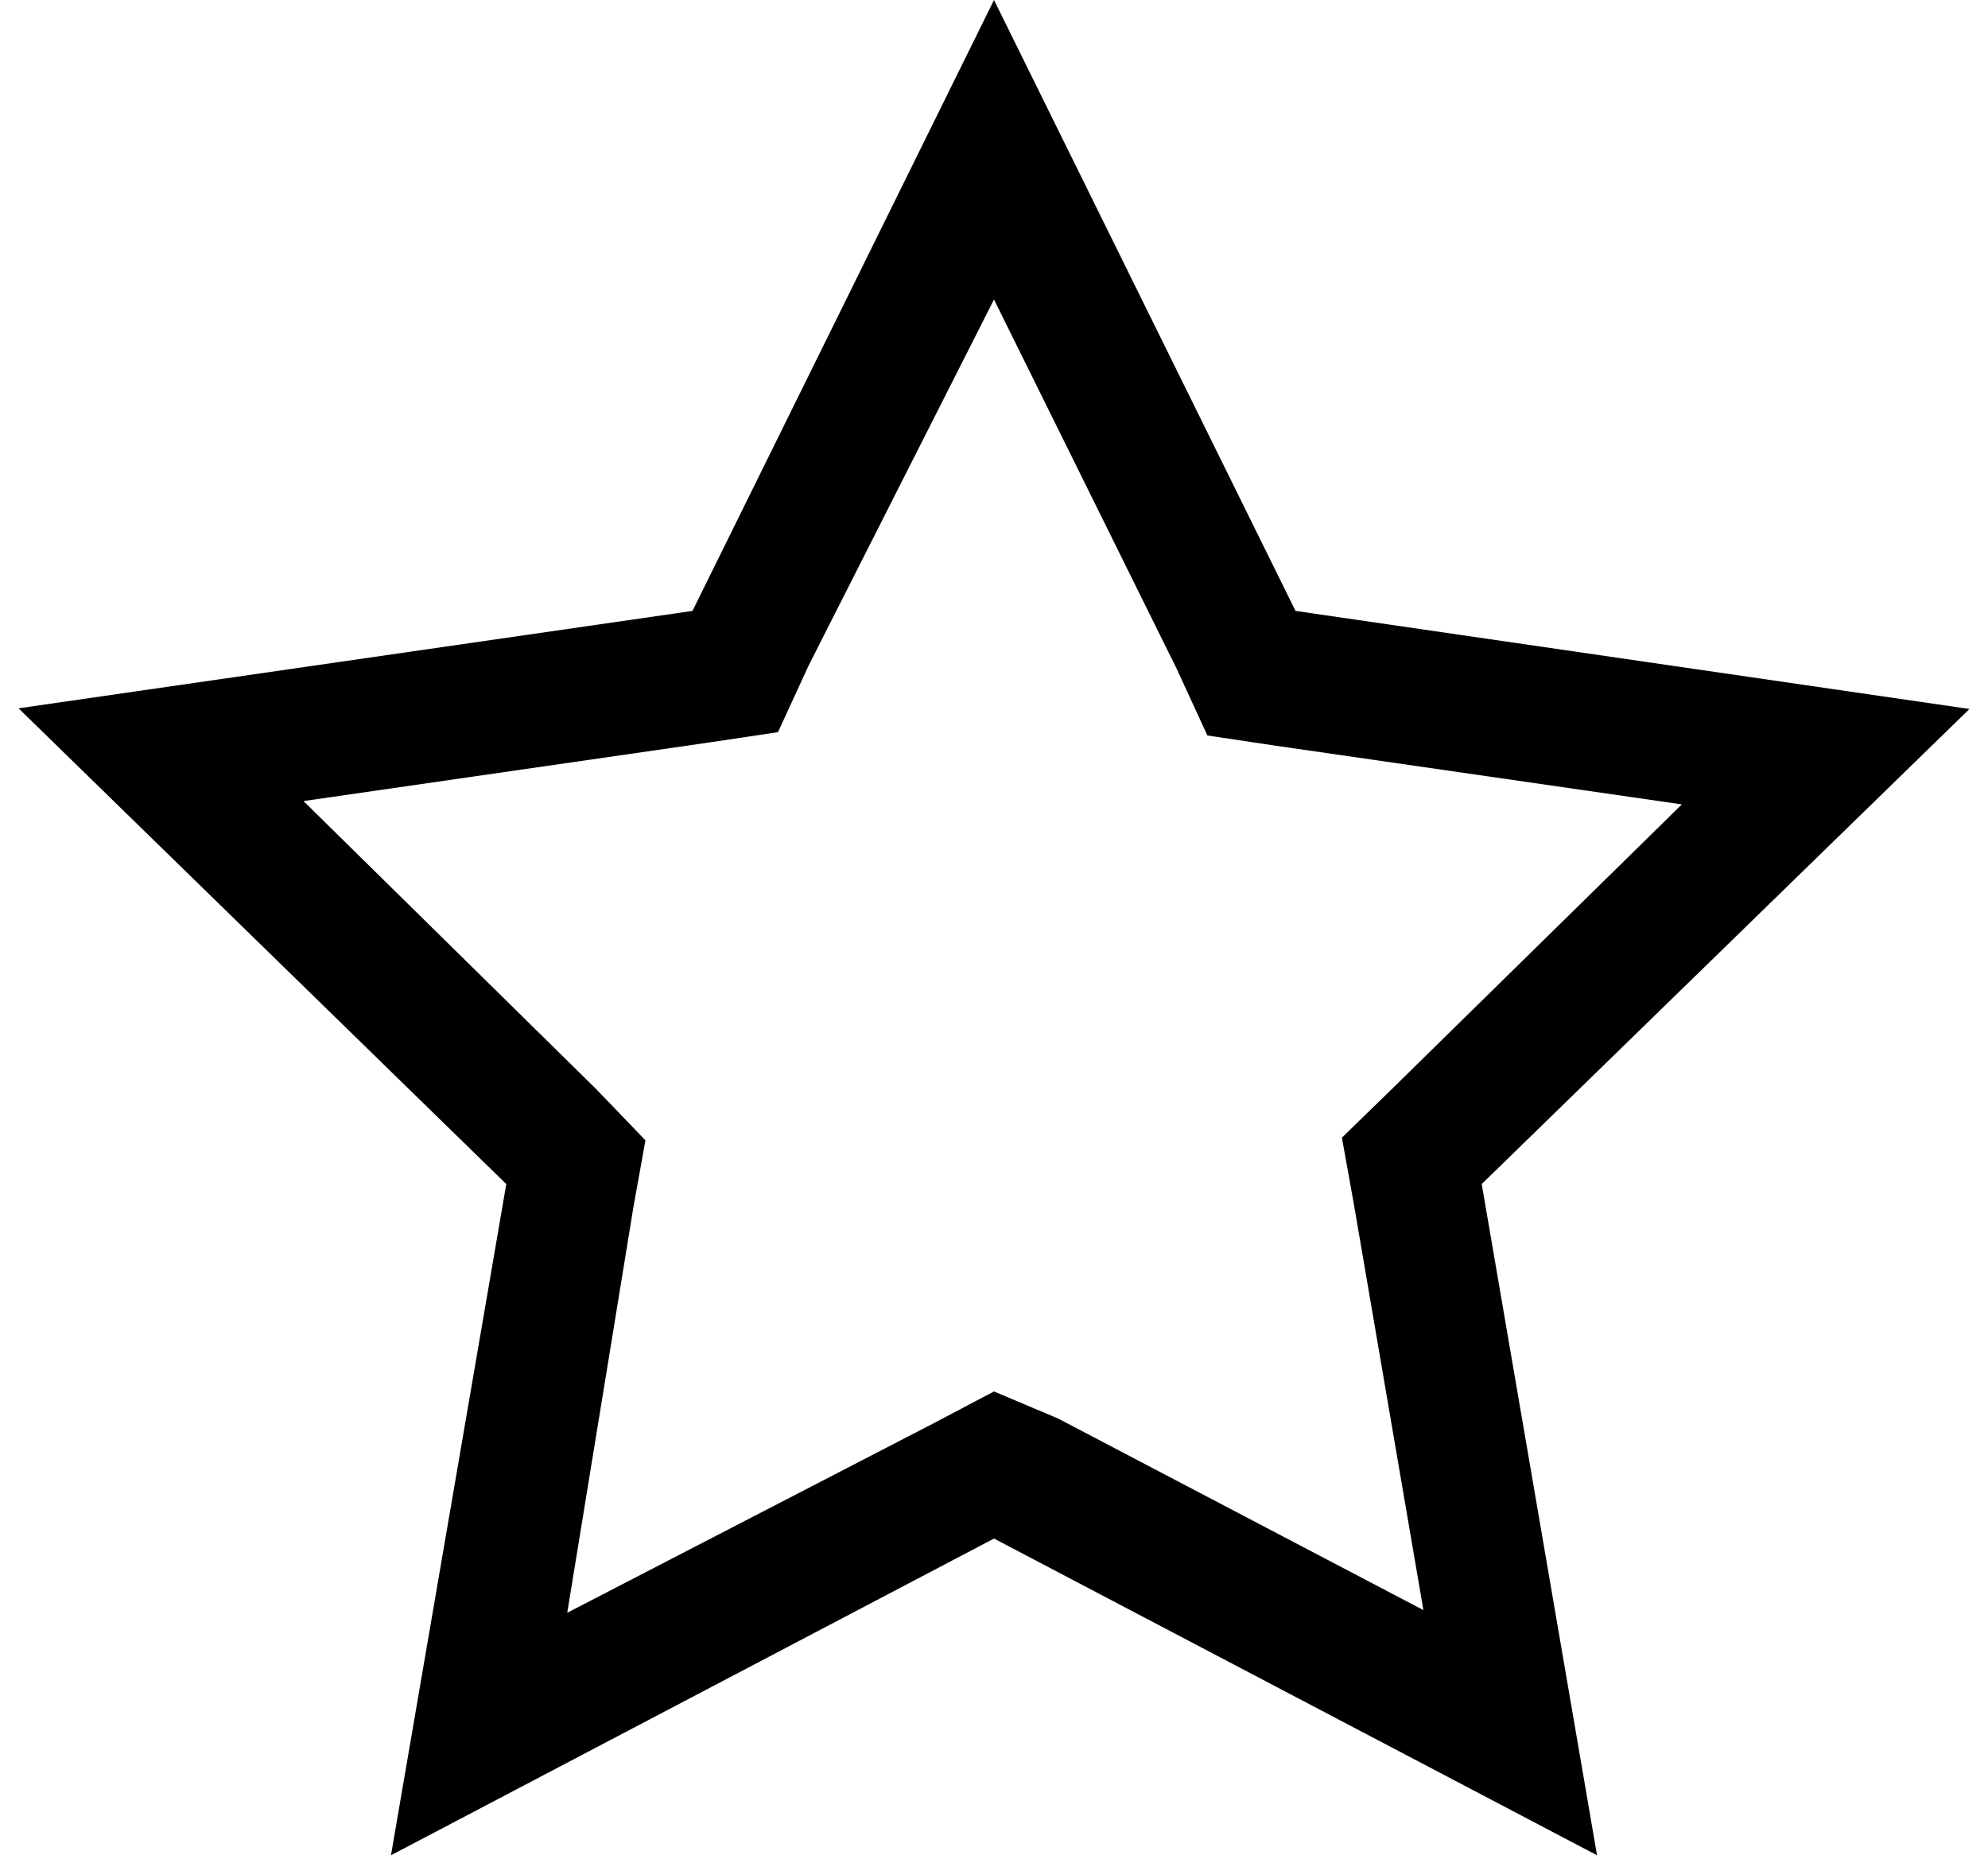 ﻿<?xml version="1.0" encoding="utf-8"?>
<svg version="1.1" xmlns:xlink="http://www.w3.org/1999/xlink" width="30px" height="28px" xmlns="http://www.w3.org/2000/svg">
  <defs>
    <pattern id="BGPattern" patternUnits="userSpaceOnUse" alignment="0 0" imageRepeat="None" />
    <mask fill="white" id="Clip4300">
      <path d="M 12.2 10.05  L 15 4.52  L 17.76 10.1  L 18.22 11.1  L 19.22 11.25  L 25.38 12.14  L 21 16.44  L 20.25 17.17  L 20.43 18.17  L 21.48 24.3  L 15.97 21.41  L 15 21  L 14.07 21.49  L 8.56 24.34  L 9.56 18.21  L 9.74 17.21  L 9 16.44  L 4.58 12.09  L 10.74 11.2  L 11.74 11.05  L 12.2 10.05  Z M 19.55 9.22  L 15 0  L 10.45 9.22  L 0.28 10.69  L 7.64 17.87  L 5.9 28  L 15 23.22  L 24.1 28  L 22.36 17.87  L 29.72 10.7  L 19.55 9.22  Z " fill-rule="evenodd" />
    </mask>
  </defs>
  <g transform="matrix(1 0 0 1 -1 -2 )">
    <path d="M 12.2 10.05  L 15 4.52  L 17.76 10.1  L 18.22 11.1  L 19.22 11.25  L 25.38 12.14  L 21 16.44  L 20.25 17.17  L 20.43 18.17  L 21.48 24.3  L 15.97 21.41  L 15 21  L 14.07 21.49  L 8.56 24.34  L 9.56 18.21  L 9.74 17.21  L 9 16.44  L 4.58 12.09  L 10.74 11.2  L 11.74 11.05  L 12.2 10.05  Z M 19.55 9.22  L 15 0  L 10.45 9.22  L 0.28 10.69  L 7.64 17.87  L 5.9 28  L 15 23.22  L 24.1 28  L 22.36 17.87  L 29.72 10.7  L 19.55 9.22  Z " fill-rule="nonzero" fill="rgba(0, 0, 0, 1)" stroke="none" transform="matrix(1 0 0 1 1 2 )" class="fill" />
    <path d="M 12.2 10.05  L 15 4.52  L 17.76 10.1  L 18.22 11.1  L 19.22 11.25  L 25.38 12.14  L 21 16.44  L 20.25 17.17  L 20.43 18.17  L 21.48 24.3  L 15.97 21.41  L 15 21  L 14.07 21.49  L 8.56 24.34  L 9.56 18.21  L 9.74 17.21  L 9 16.44  L 4.58 12.09  L 10.74 11.2  L 11.74 11.05  L 12.2 10.05  Z " stroke-width="0" stroke-dasharray="0" stroke="rgba(255, 255, 255, 0)" fill="none" transform="matrix(1 0 0 1 1 2 )" class="stroke" mask="url(#Clip4300)" />
    <path d="M 19.55 9.22  L 15 0  L 10.45 9.22  L 0.28 10.69  L 7.64 17.87  L 5.9 28  L 15 23.22  L 24.1 28  L 22.36 17.87  L 29.72 10.7  L 19.55 9.22  Z " stroke-width="0" stroke-dasharray="0" stroke="rgba(255, 255, 255, 0)" fill="none" transform="matrix(1 0 0 1 1 2 )" class="stroke" mask="url(#Clip4300)" />
  </g>
</svg>